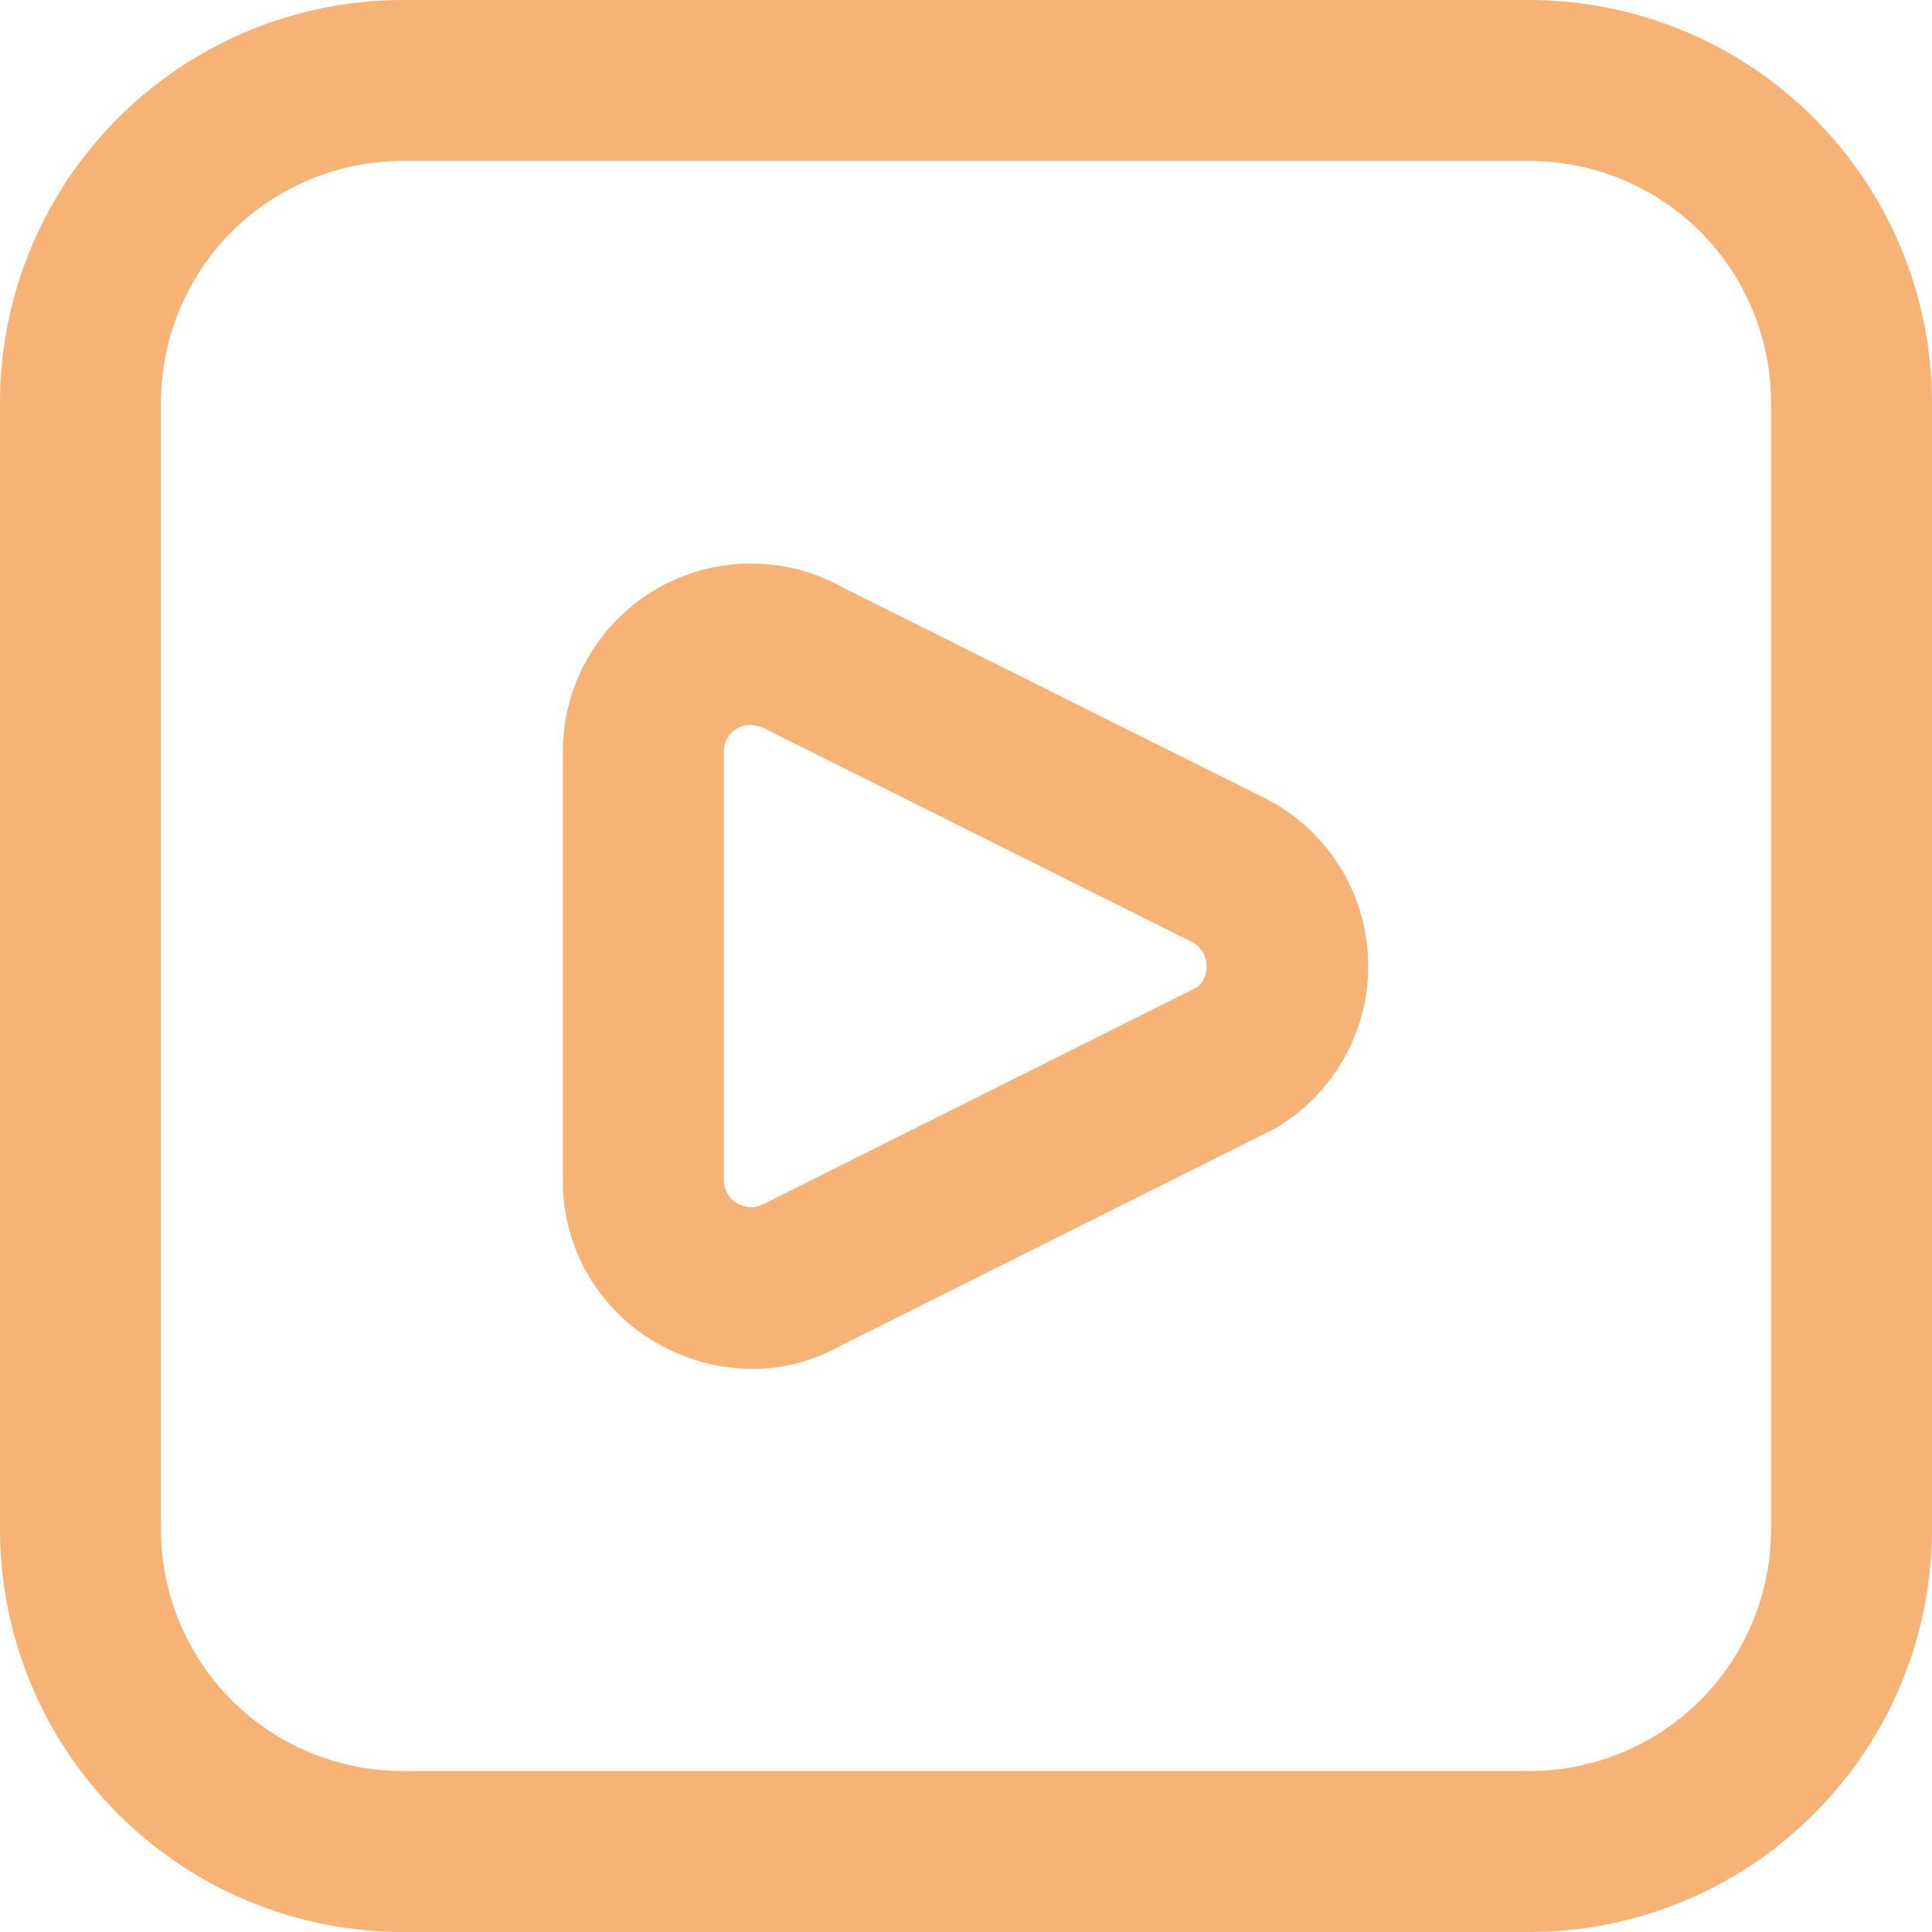 <svg width="28" height="28" viewBox="0 0 28 28" fill="none" xmlns="http://www.w3.org/2000/svg">
<g id="ICON" clip-path="url(#clip0_60_2502)">
<path id="Vector" d="M22.167 28H5.833C4.287 27.998 2.804 27.383 1.711 26.289C0.617 25.196 0.002 23.713 0 22.167L0 5.833C0.002 4.287 0.617 2.804 1.711 1.711C2.804 0.617 4.287 0.002 5.833 0L22.167 0C23.713 0.002 25.196 0.617 26.289 1.711C27.383 2.804 27.998 4.287 28 5.833V22.167C27.998 23.713 27.383 25.196 26.289 26.289C25.196 27.383 23.713 27.998 22.167 28ZM5.833 2.333C4.905 2.333 4.015 2.702 3.358 3.358C2.702 4.015 2.333 4.905 2.333 5.833V22.167C2.333 23.095 2.702 23.985 3.358 24.642C4.015 25.298 4.905 25.667 5.833 25.667H22.167C23.095 25.667 23.985 25.298 24.642 24.642C25.298 23.985 25.667 23.095 25.667 22.167V5.833C25.667 4.905 25.298 4.015 24.642 3.358C23.985 2.702 23.095 2.333 22.167 2.333H5.833ZM10.899 19.839C10.413 19.837 9.935 19.707 9.515 19.462C9.1 19.225 8.756 18.881 8.517 18.467C8.279 18.053 8.155 17.583 8.157 17.105V10.896C8.157 10.417 8.282 9.947 8.521 9.533C8.759 9.119 9.103 8.774 9.516 8.534C9.93 8.295 10.4 8.168 10.878 8.167C11.356 8.166 11.826 8.29 12.241 8.528L18.398 11.602C18.826 11.833 19.184 12.175 19.436 12.59C19.687 13.006 19.823 13.482 19.829 13.968C19.835 14.454 19.71 14.933 19.469 15.355C19.227 15.777 18.878 16.126 18.456 16.367L12.184 19.502C11.792 19.725 11.349 19.841 10.899 19.839ZM10.87 10.506C10.806 10.506 10.742 10.523 10.687 10.555C10.626 10.588 10.576 10.638 10.541 10.698C10.507 10.758 10.489 10.826 10.491 10.896V17.105C10.491 17.173 10.509 17.24 10.543 17.299C10.577 17.358 10.626 17.407 10.685 17.441C10.744 17.476 10.811 17.494 10.879 17.495C10.947 17.496 11.014 17.479 11.074 17.446L17.346 14.31C17.393 14.274 17.43 14.226 17.454 14.172C17.479 14.118 17.489 14.059 17.486 14C17.488 13.931 17.47 13.862 17.435 13.802C17.4 13.742 17.35 13.693 17.289 13.659L11.136 10.585C11.056 10.536 10.964 10.509 10.87 10.506Z" fill="#F7B375"/>
</g>
<defs>
<clipPath id="clip0_60_2502">
<rect width="28" height="28" fill="white"/>
</clipPath>
</defs>
</svg>
